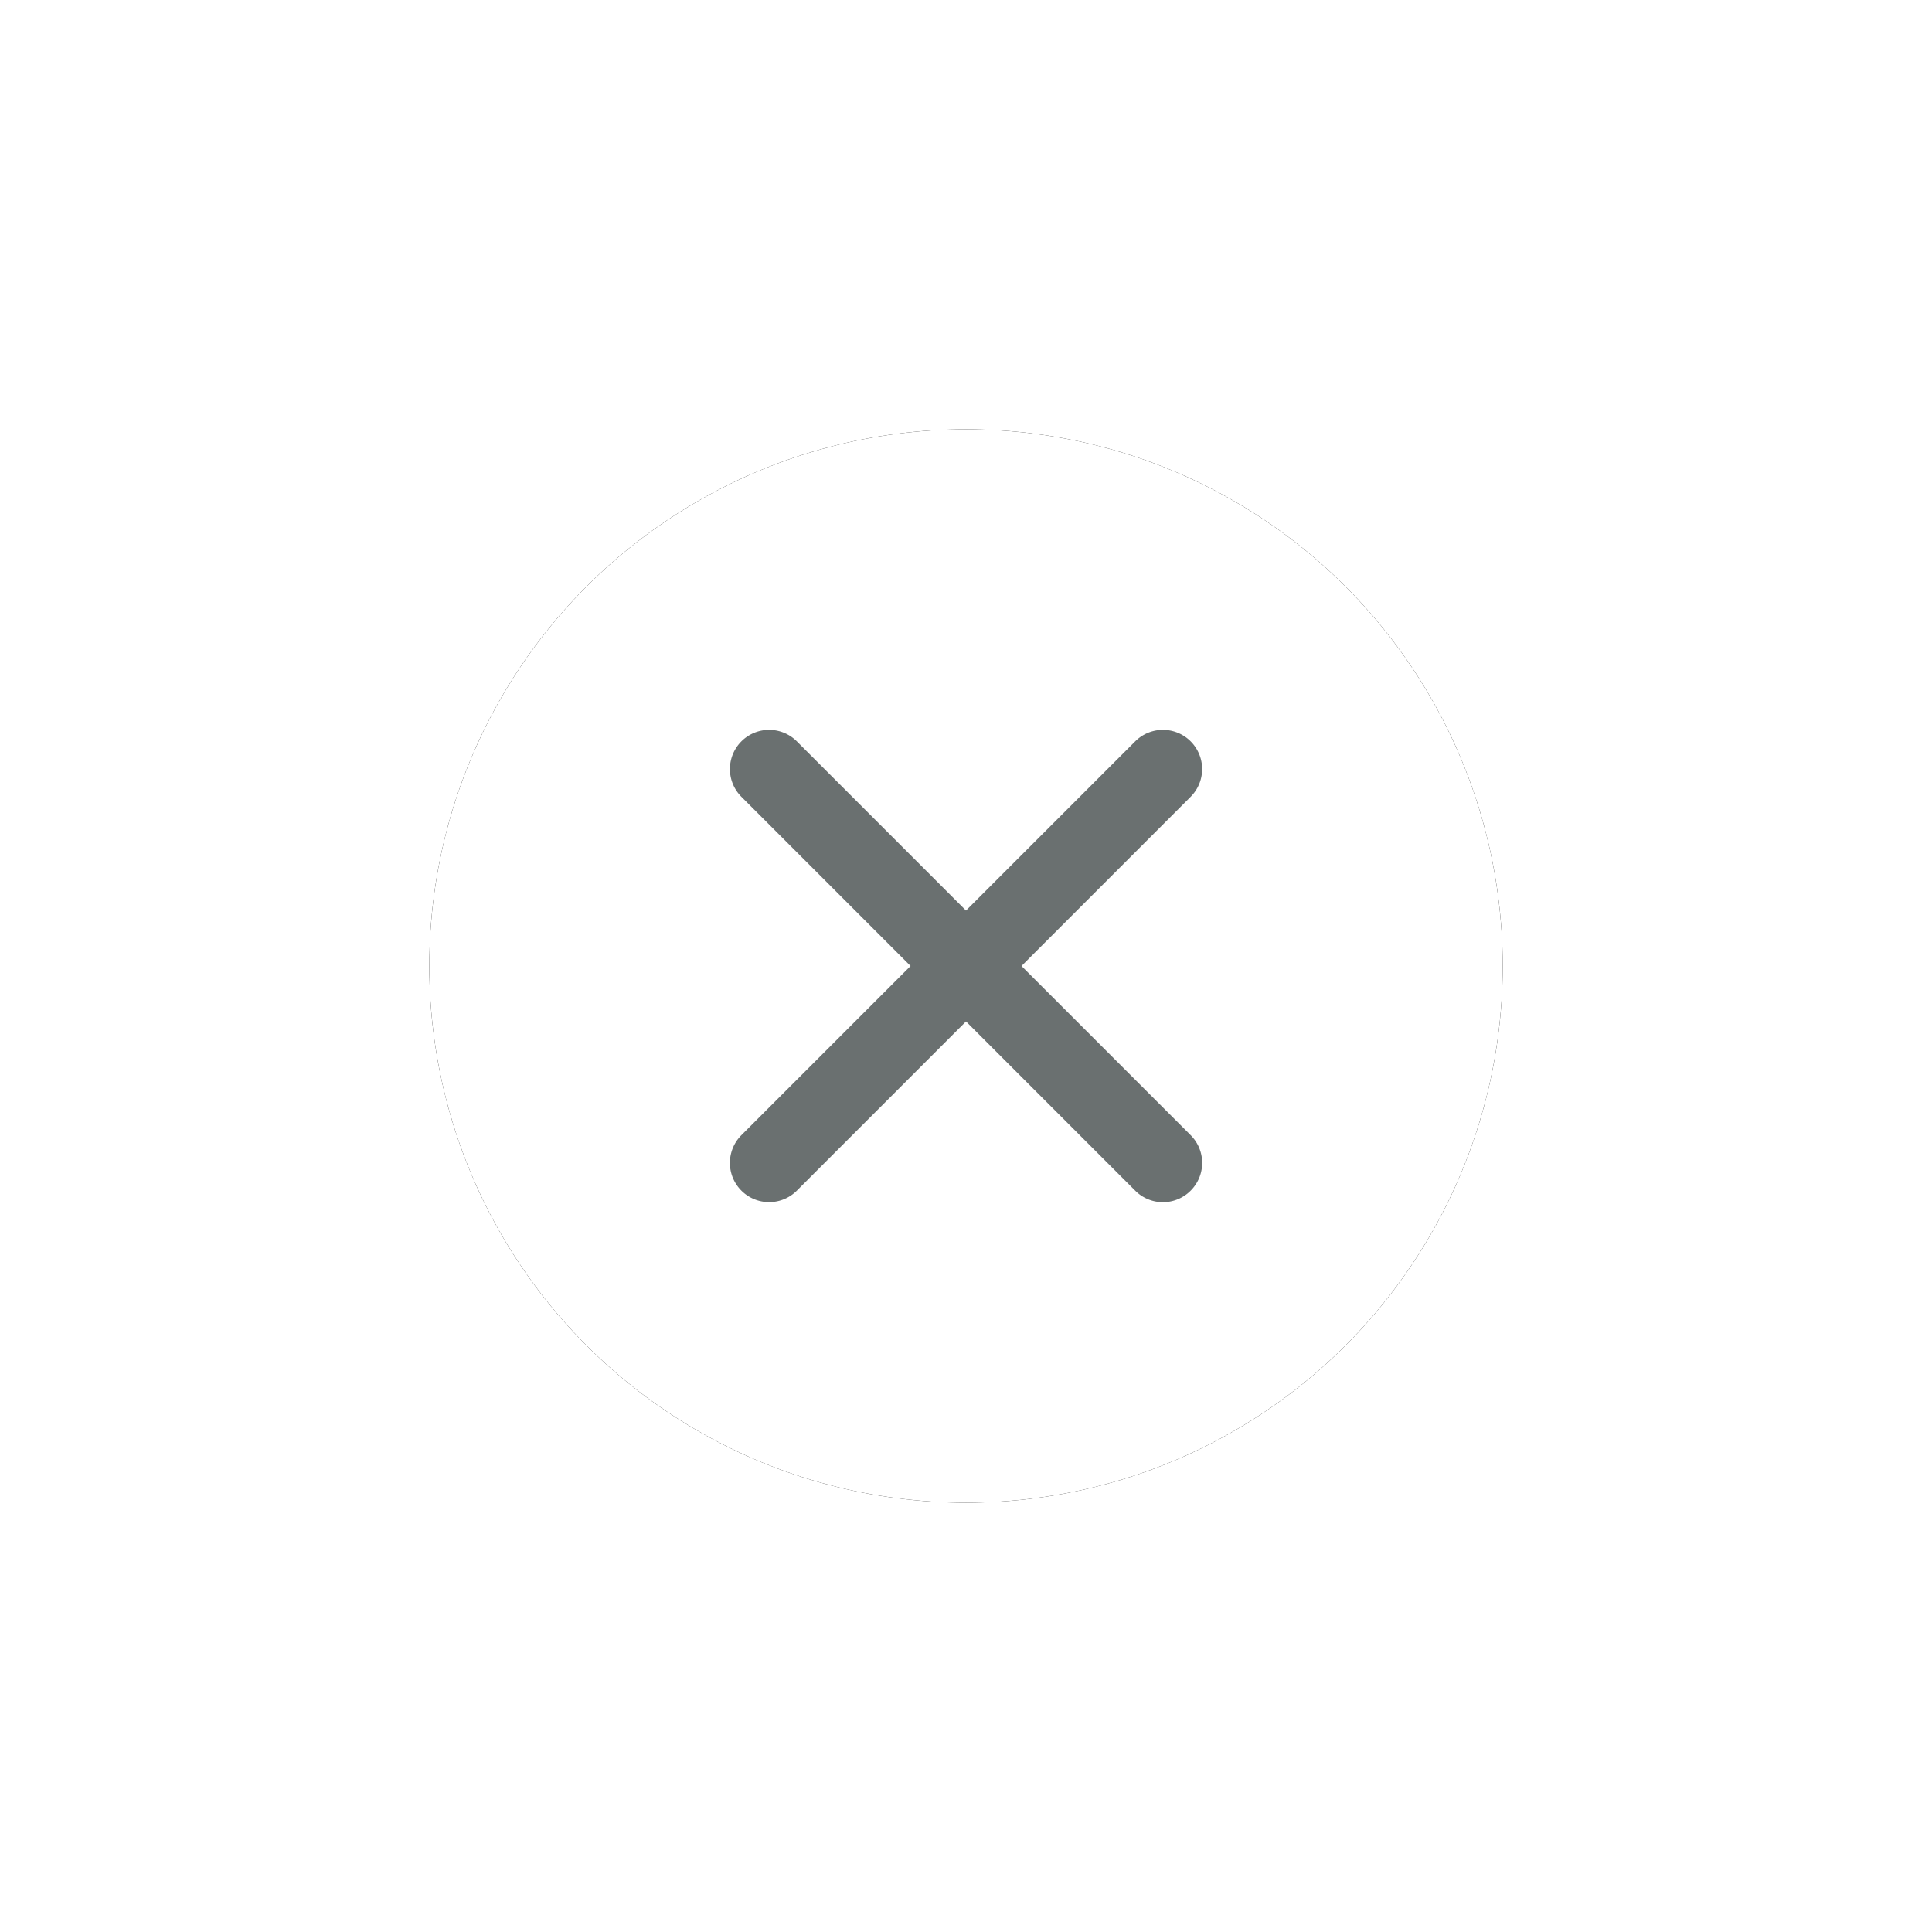 <svg xmlns="http://www.w3.org/2000/svg" xmlns:xlink="http://www.w3.org/1999/xlink" width="36" height="36" viewBox="0 0 36 36">
    <defs>
        <circle id="b" cx="10" cy="10" r="10"/>
        <filter id="a" width="220%" height="220%" x="-60%" y="-60%" filterUnits="objectBoundingBox">
            <feOffset in="SourceAlpha" result="shadowOffsetOuter1"/>
            <feGaussianBlur in="shadowOffsetOuter1" result="shadowBlurOuter1" stdDeviation="4"/>
            <feColorMatrix in="shadowBlurOuter1" values="0 0 0 0 0.896 0 0 0 0 0.907 0 0 0 0 0.933 0 0 0 1 0"/>
        </filter>
    </defs>
    <g fill="none" fill-rule="evenodd">
        <g transform="translate(8 8)">
            <use fill="#000" filter="url(#a)" xlink:href="#b"/>
            <use fill="#FFF" xlink:href="#b"/>
        </g>
        <path fill="#6A7070" d="M19.034 18l3.152-3.153a.73.73 0 0 0-1.033-1.033L18 16.967l-3.152-3.153a.73.73 0 0 0-1.033 1.033L16.967 18l-3.152 3.152a.73.73 0 1 0 1.033 1.034L18 19.033l3.153 3.153a.728.728 0 0 0 1.033 0 .73.73 0 0 0 0-1.034L19.034 18z"/>
    </g>
</svg>
